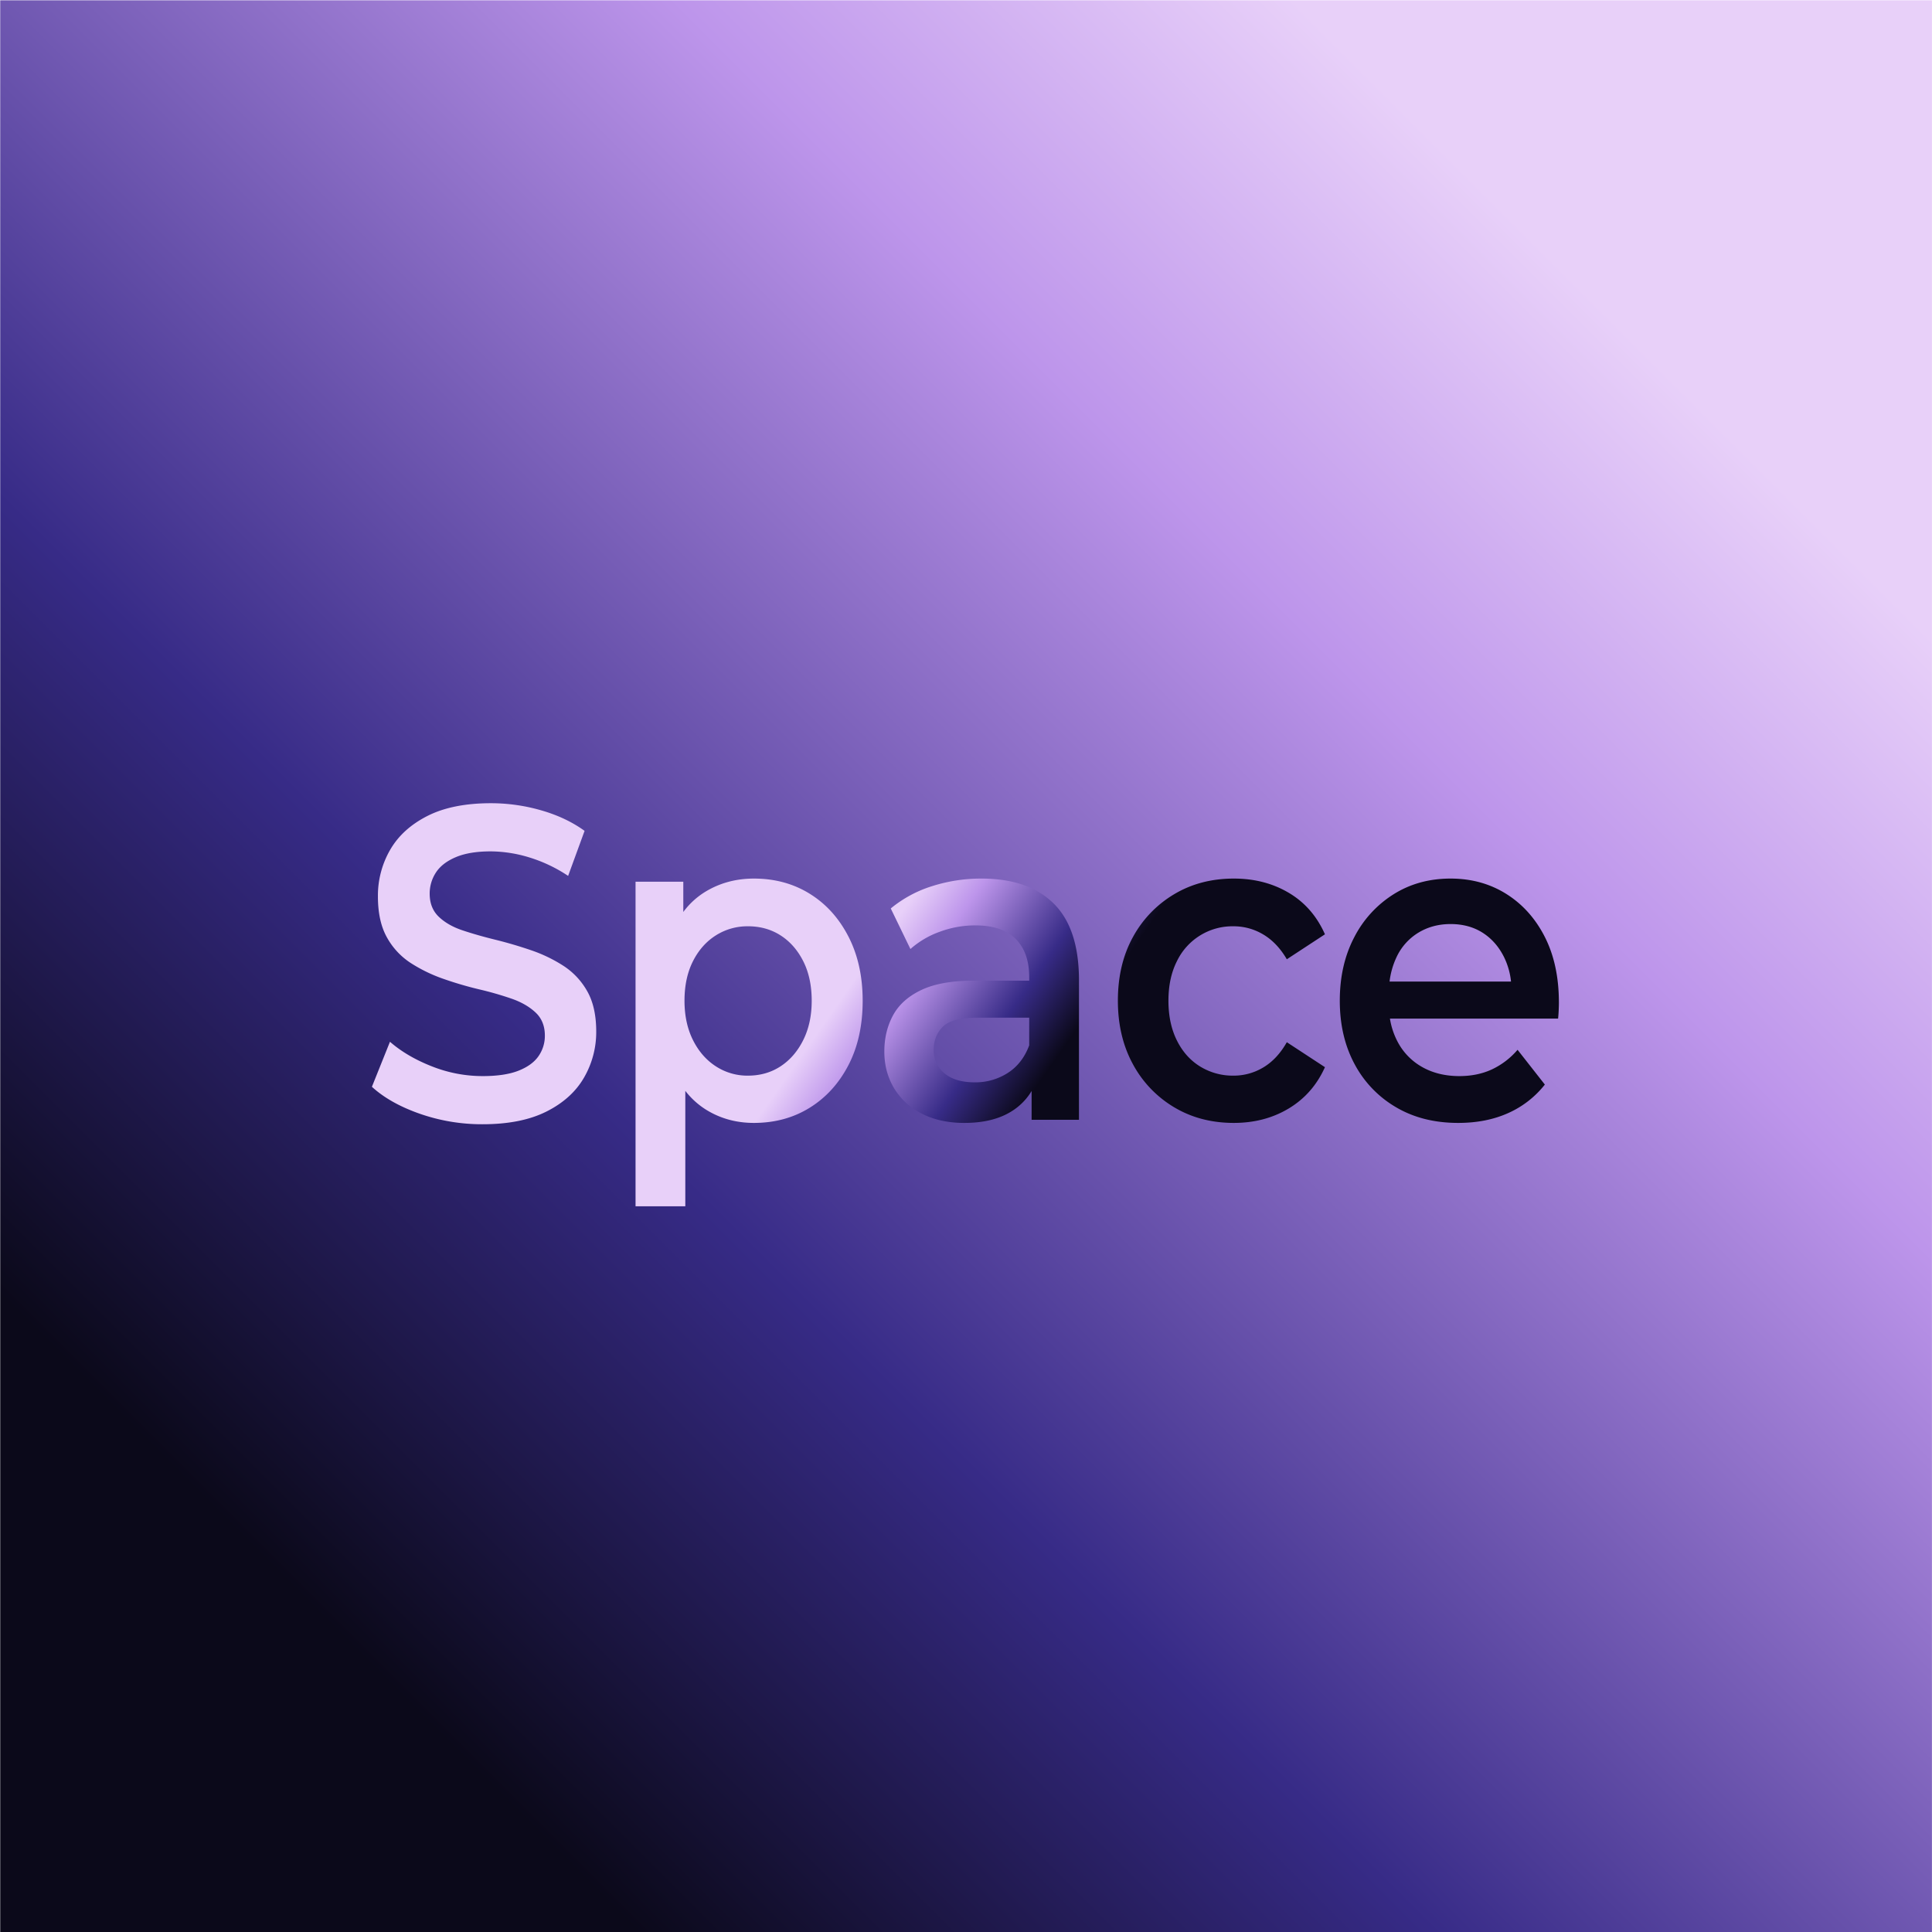 <svg xmlns="http://www.w3.org/2000/svg" xmlns:xlink="http://www.w3.org/1999/xlink" width="999.951" height="999.951" viewBox="0 0 1986 1986">
  <defs>
    <style>
      .cls-1 {
        fill: url(#linear-gradient);
      }

      .cls-2 {
        fill-rule: evenodd;
        fill: url(#linear-gradient-2);
      }
    </style>
    <linearGradient id="linear-gradient" x1="0.221" y1="1986.03" x2="1985.938" y2="0.313" gradientUnits="userSpaceOnUse">
      <stop offset="0.165" stop-color="#0b091a"/>
      <stop offset="0.371" stop-color="#372b87"/>
      <stop offset="0.675" stop-color="#bd95eb"/>
      <stop offset="0.835" stop-color="#e8d0f9"/>
    </linearGradient>
    <linearGradient id="linear-gradient-2" x1="1288.24" y1="1240" x2="696.542" y2="825.688" gradientUnits="userSpaceOnUse">
      <stop offset="0.35" stop-color="#0b091a"/>
      <stop offset="0.442" stop-color="#372b87"/>
      <stop offset="0.579" stop-color="#bd95eb"/>
      <stop offset="0.65" stop-color="#e8d0f9"/>
    </linearGradient>
  </defs>
  <rect id="Rounded_Rectangle_1" data-name="Rounded Rectangle 1" class="cls-1" x="0.219" y="0.313" width="1985.721" height="1985.717"/>
  <path id="Space" class="cls-2" d="M1602.26,1038.57q-0.21,4.815-.62,8.48H1428.78a76.543,76.543,0,0,0,7.66,23.37,63.553,63.553,0,0,0,25.36,26.36q16.5,9.39,38.37,9.39,18.555,0,33.41-6.87a78.538,78.538,0,0,0,26.4-20.17l28.05,35.75a99.368,99.368,0,0,1-37.74,29.33q-22.5,10.1-51.36,10.09-36.72,0-64.14-16.27a112.114,112.114,0,0,1-42.49-44.46q-15.06-28.185-15.06-64.86t14.65-64.85a112.964,112.964,0,0,1,40.42-44.459q25.77-16.263,58.78-16.27,32.175,0,57.34,15.812t39.6,44.229q14.43,28.425,14.44,67.378Q1602.47,1033.76,1602.26,1038.57Zm-56.1-54.544q-8.04-16.263-22.07-25.208t-33-8.937q-18.555,0-33.2,8.937a58.2,58.2,0,0,0-22.49,25.438,81.2,81.2,0,0,0-7,24.754h124.85A74.144,74.144,0,0,0,1546.16,984.026ZM1233.69,1096.32a64.02,64.02,0,0,0,34.24,9.39,58.927,58.927,0,0,0,30.73-8.48q14.235-8.475,24.13-25.89l39.19,25.67q-12.375,27.495-37.13,42.39t-56.51,14.9q-34.65,0-61.67-16.27a114.6,114.6,0,0,1-42.28-44.46q-15.255-28.185-15.26-64.86,0-37.125,15.26-65.079a115.05,115.05,0,0,1,42.28-44.23q27.015-16.263,61.67-16.27,31.77,0,56.51,14.666t37.13,42.625l-39.19,25.667q-9.9-16.952-24.13-25.438a59.02,59.02,0,0,0-30.73-8.479,63.341,63.341,0,0,0-58.16,35.979q-8.67,17.189-8.67,40.559t8.67,40.8Q1218.425,1086.925,1233.69,1096.32Zm-173.24,25.14a61.942,61.942,0,0,1-20.63,20.92q-18.975,11.925-48.672,11.92-24.75,0-43.312-9.4a69.006,69.006,0,0,1-28.669-26.12q-10.113-16.725-10.106-37.82,0-20.625,8.868-37.12t29.082-26.13q20.205-9.615,53.629-9.62h57.33v-3.67q0-25.2-13.82-39.185t-41.86-13.979a104.836,104.836,0,0,0-35.892,6.416,92.224,92.224,0,0,0-30.525,17.875l-20.212-41.708a125.223,125.223,0,0,1,42.487-22.917,165.441,165.441,0,0,1,50.742-7.791q48.255,0,74.25,25.666,25.98,25.674,25.98,78.833v143.46h-48.67v-29.63Zm-2.48-75.33h-53.62q-25.99,0-35.271,9.4t-9.281,23.6q0,15.12,11.138,24.29t30.934,9.17a61.8,61.8,0,0,0,34.03-9.63q15.06-9.615,22.07-28.41v-28.42Zm-225.635,92.58Q807.17,1154.31,775,1154.3q-27.225,0-49.088-13.52a81.758,81.758,0,0,1-21.45-19.44v118.67H653.31V906.339H702.4v31.132a80.067,80.067,0,0,1,22.687-20.82Q747.36,903.138,775,903.131q32.175,0,57.337,15.583t39.806,44q14.639,28.423,14.644,66,0,38.055-14.644,66.23T832.335,1138.71Zm-6.6-150.559q-8.663-17.187-23.306-26.583t-33.619-9.4a60.487,60.487,0,0,0-33,9.4q-14.85,9.4-23.512,26.583t-8.663,40.559q0,22.935,8.663,40.34t23.512,27.04a59.356,59.356,0,0,0,33,9.62q18.969,0,33.619-9.62t23.306-27.04q8.663-17.415,8.663-40.34Q834.4,1005.34,825.735,988.151Zm-264,154.459q-25.988,13.065-65.587,13.06a193.741,193.741,0,0,1-64.557-10.77q-30.733-10.755-49.293-27.73l18.562-46.29q17.325,15.12,42.9,25.21a141.682,141.682,0,0,0,52.388,10.08q22.68,0,36.712-5.5t20.625-14.89a36.21,36.21,0,0,0,6.6-21.32q0-14.655-9.487-23.6t-24.544-14.21a337.528,337.528,0,0,0-33.413-9.62,368.225,368.225,0,0,1-36.712-10.77,157.283,157.283,0,0,1-33.619-16.275,73.881,73.881,0,0,1-24.544-26.354q-9.281-16.5-9.281-42.167a93.988,93.988,0,0,1,12.581-47.9q12.579-21.764,38.363-34.833t65.381-13.063a186.442,186.442,0,0,1,51.563,7.334q25.571,7.337,44.55,21.083l-16.913,46.292A151.212,151.212,0,0,0,544,881.36a137.746,137.746,0,0,0-39.6-6.188q-21.87,0-35.888,5.959t-20.419,15.812a39.158,39.158,0,0,0-6.393,21.771q0,14.674,9.281,23.6T475.317,956.3q15.054,5.049,33.619,9.625t36.713,10.771a151.542,151.542,0,0,1,33.412,16.042,74.631,74.631,0,0,1,24.544,26.125q9.281,16.275,9.281,41.48a93.184,93.184,0,0,1-12.581,47.44Q587.717,1129.545,561.736,1142.61Z"/>
</svg>
